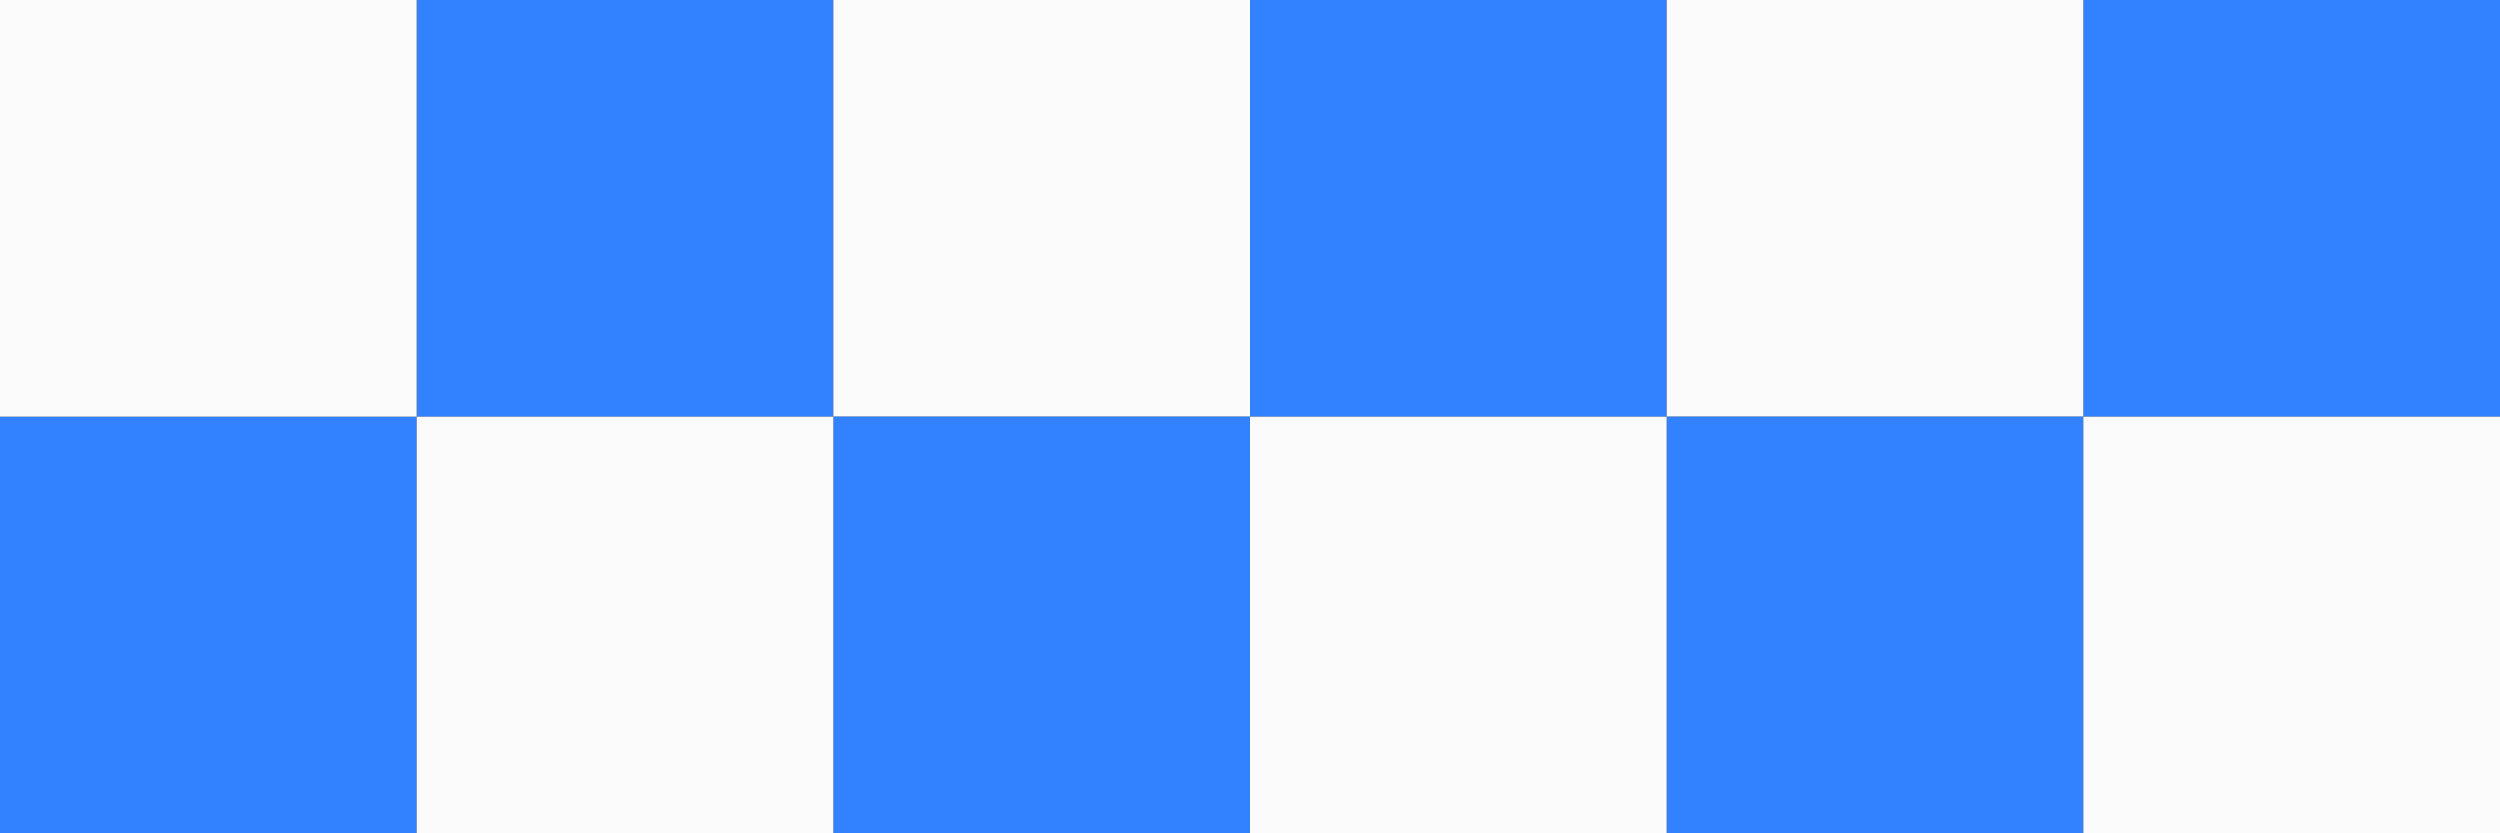 <svg width="270" height="90" viewBox="0 0 270 90" fill="none" xmlns="http://www.w3.org/2000/svg">
<rect x="0" y="0" width="270" height="90" fill="#333333" stroke="none"/>
<rect width="45" height="45" transform="translate(45)" fill="#3281FF"/>
<rect width="45" height="45" transform="translate(135)" fill="#3281FF"/>
<rect width="45" height="45" transform="translate(225)" fill="#3281FF"/>
<rect width="45" height="45" transform="translate(90)" fill="#FBFBFB"/>
<rect width="45" height="45" transform="translate(180)" fill="#FBFBFB"/>
<rect width="45" height="45" transform="translate(90 45)" fill="#3281FF"/>
<rect width="45" height="45" transform="translate(180 45)" fill="#3281FF"/>
<rect width="45" height="45" transform="translate(0 45)" fill="#3281FF"/>
<rect width="45" height="45" transform="translate(135 45)" fill="#FBFBFB"/>
<rect width="45" height="45" transform="translate(45 45)" fill="#FBFBFB"/>
<rect width="45" height="45" fill="#FBFBFB"/>
<rect width="45" height="45" transform="translate(225 45)" fill="#FBFBFB"/>
</svg>
